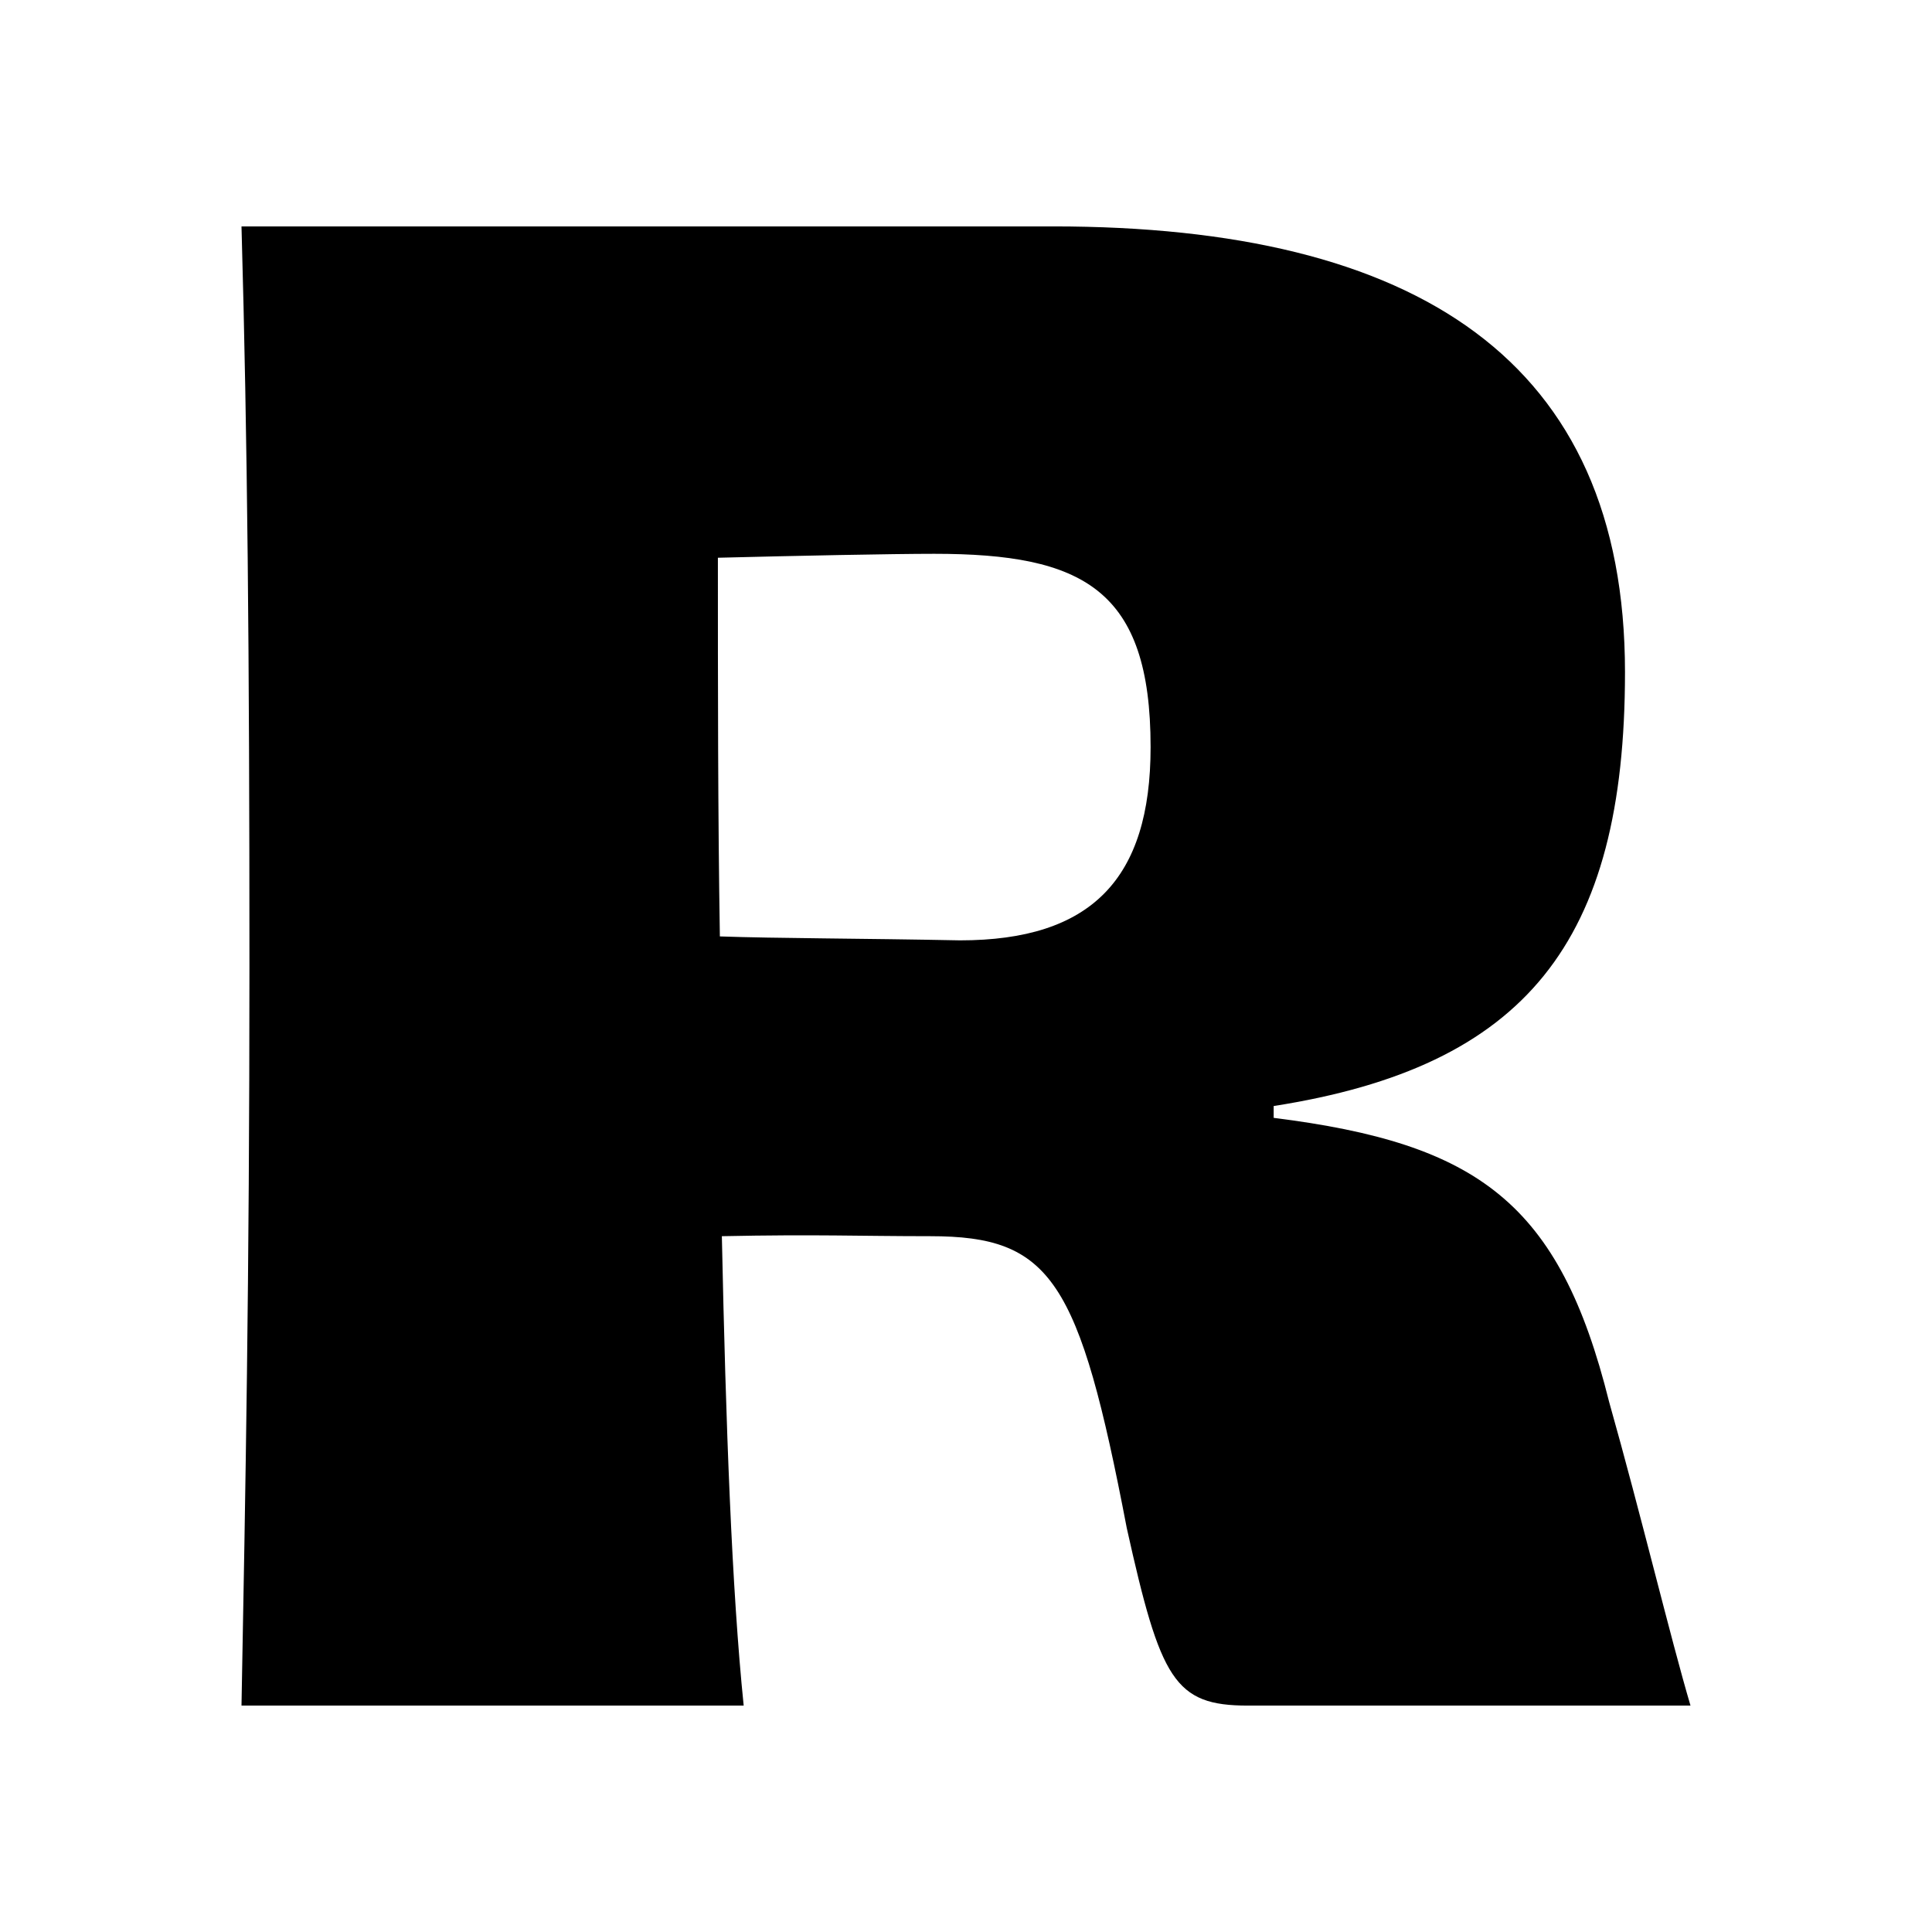 <svg width="128" height="128" viewBox="0 0 128 128" fill="none" xmlns="http://www.w3.org/2000/svg">
<rect width="128" height="128" fill="white"/>
<path d="M63.605 62.301C72.285 62.301 76.23 58.251 76.23 49.496C76.23 39.043 71.759 36.691 61.896 36.691C59.134 36.691 52.69 36.821 47.562 36.952C47.562 45.445 47.562 53.939 47.693 62.04C51.375 62.171 57.162 62.171 63.605 62.301ZM84.384 73.277V74.061C97.929 75.76 103.321 79.68 106.608 92.877C108.712 100.325 110.685 108.557 112 113H82.674C77.808 113 76.888 111.301 74.652 101.24C71.496 84.776 69.655 81.901 61.633 81.901C56.899 81.901 54.137 81.771 47.825 81.901C48.088 94.445 48.482 105.291 49.271 113H16C16.263 98.757 16.526 84.907 16.526 64C16.526 43.224 16.395 29.112 16 15H69.786C93.852 15 107.66 23.885 107.66 44.531C107.66 62.432 101.085 70.664 84.384 73.277Z" fill="black"/>
</svg>

